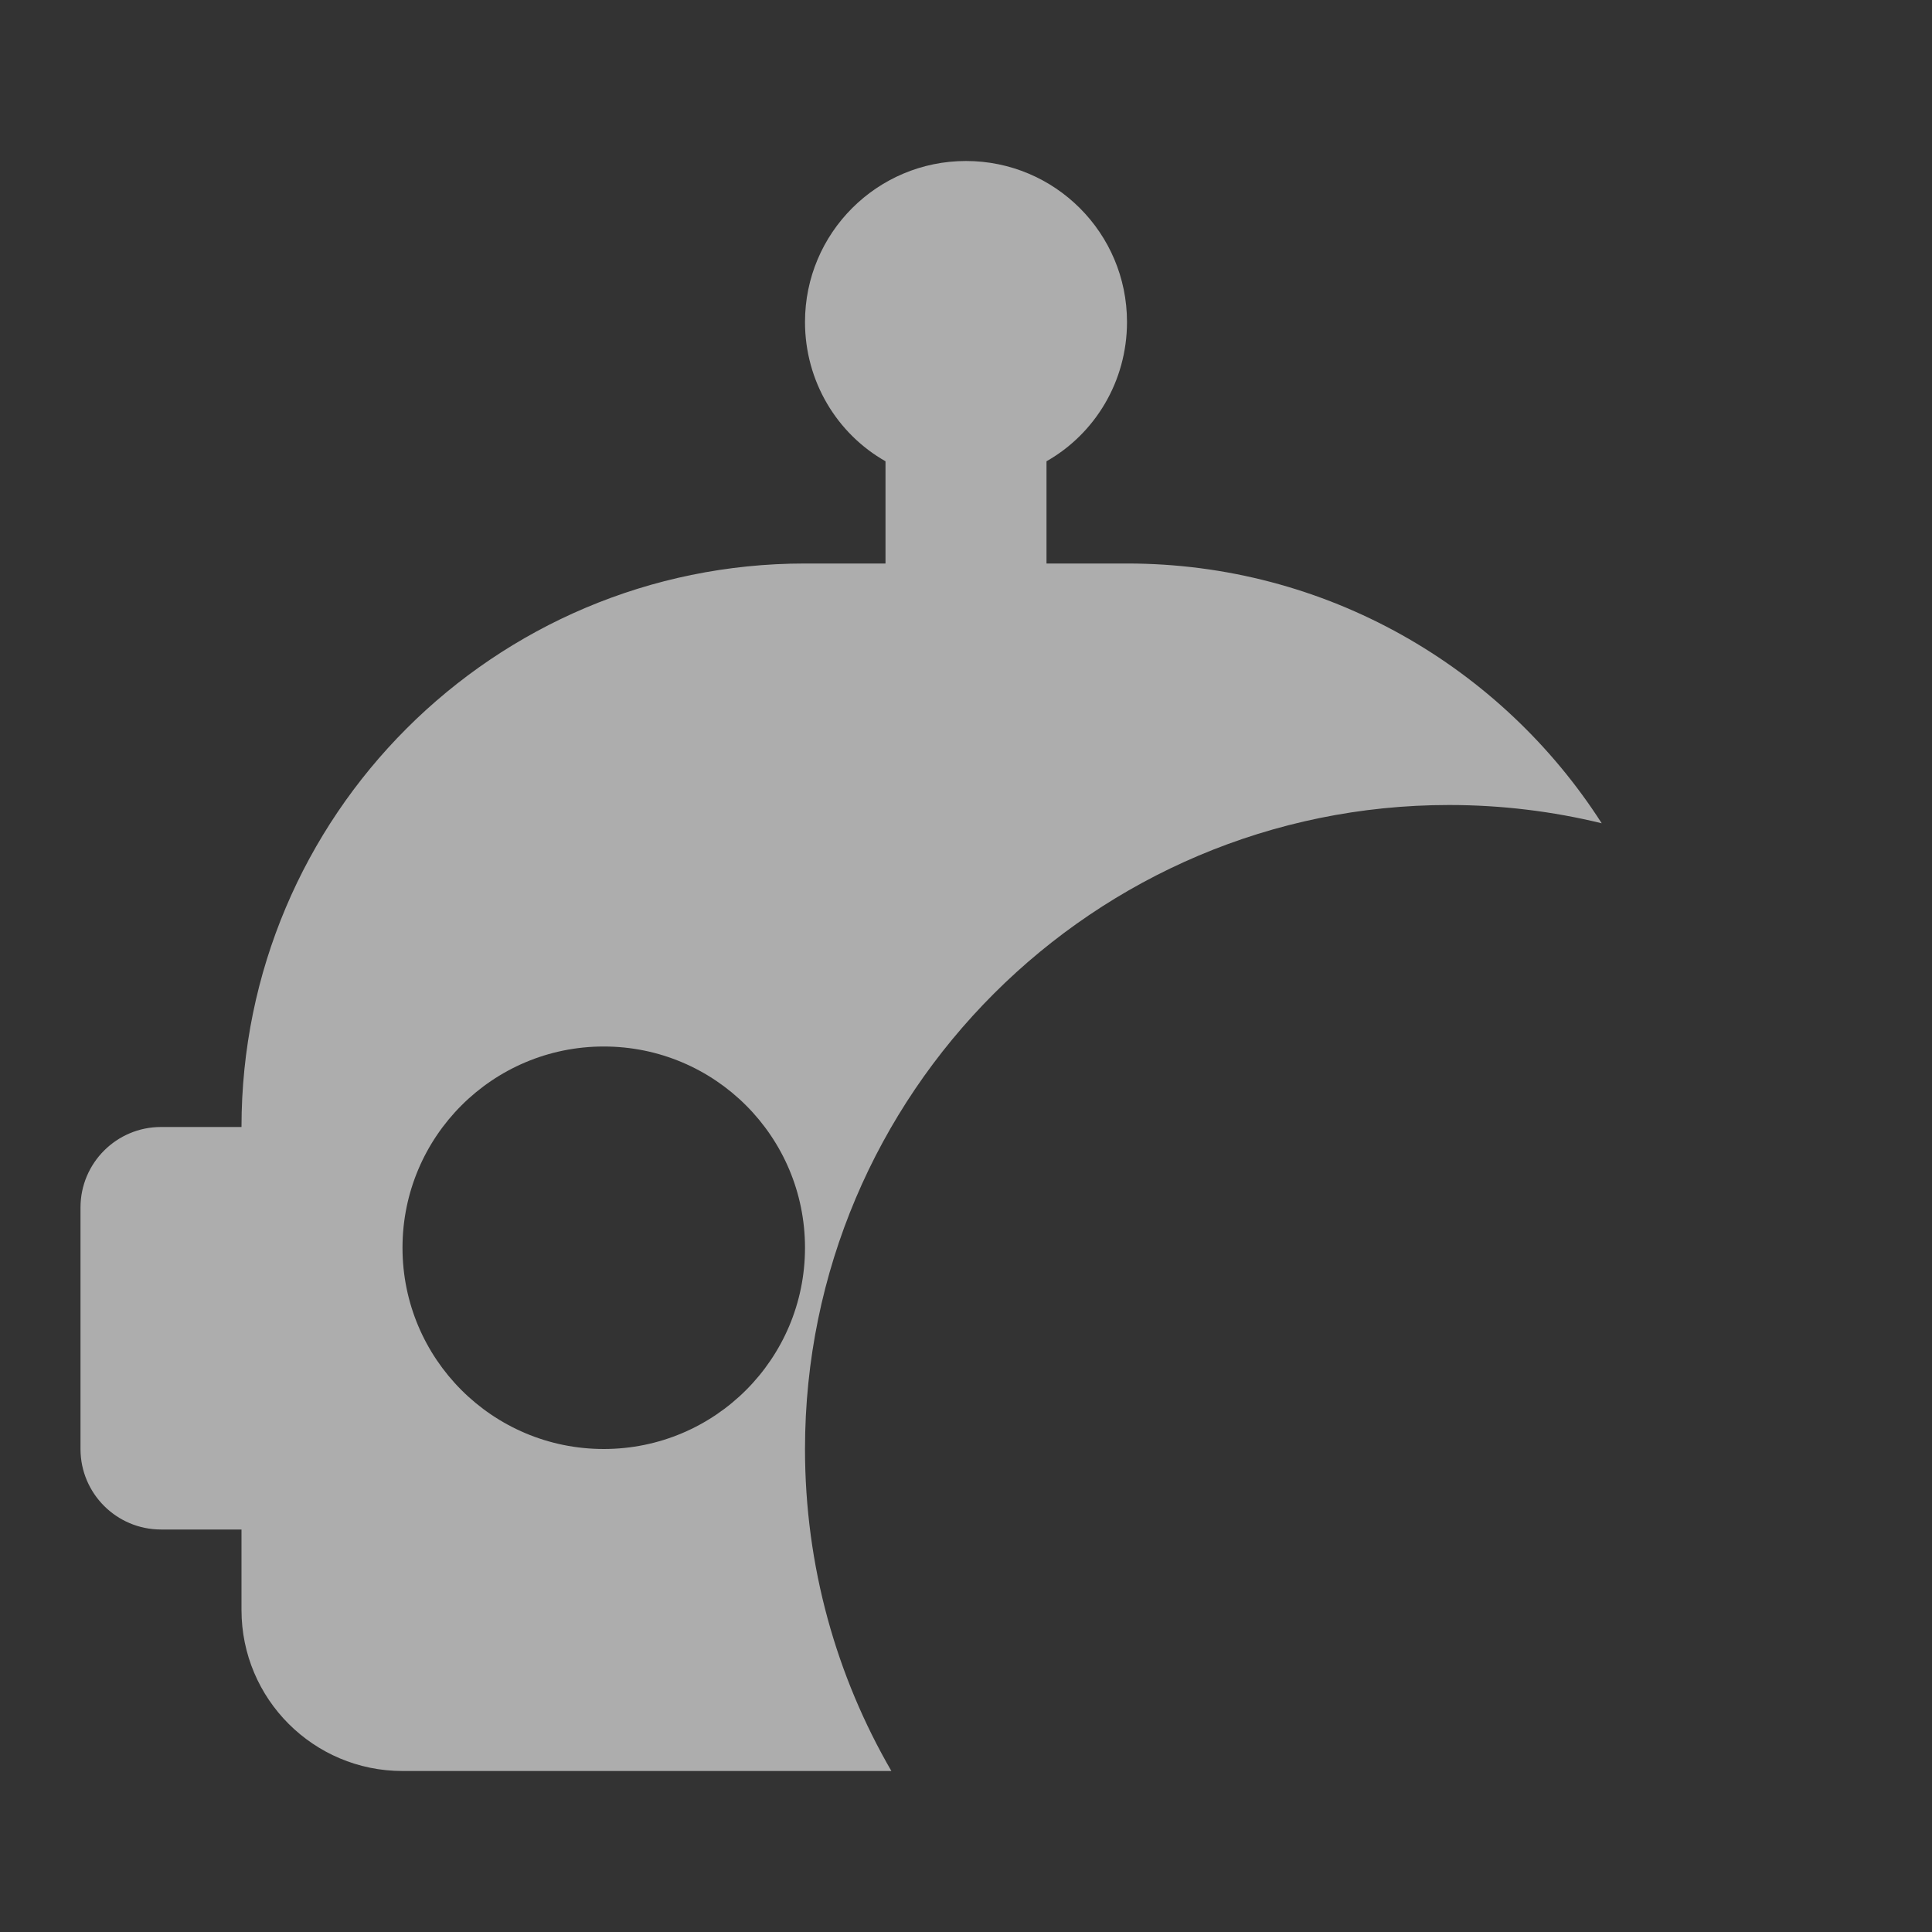 <svg xmlns="http://www.w3.org/2000/svg" width="24" height="24" viewBox="0 0 24 24">
  <rect x="0" y="0" width="24" height="24" fill="#333333" stroke="none"/>
  <g fill="none" fill-rule="evenodd">
    <path fill="#FFFFFF" fill-rule="nonzero" d="M19.897,10.227 C19.289,10.079 18.654,10 18,10 C13.591,10 10,13.582 10,18 C10,19.456 10.39,20.822 11.073,22 L5,22 C3.895,22 3,21.105 3,20 L3,19 L2,19 C1.448,19 1,18.552 1,18 L1,15 C1,14.448 1.448,14 2,14 L3,14 C3,10.134 6.134,7 10,7 L11,7 L11,5.73 C10.4,5.39 10,4.74 10,4 C10,2.895 10.895,2 12,2 C13.105,2 14,2.895 14,4 C14,4.74 13.6,5.39 13,5.73 L13,7 L14,7 C16.477,7 18.653,8.286 19.897,10.227 Z M7.5,13 C6.119,13 5,14.119 5,15.5 C5,16.881 6.119,18 7.5,18 C8.881,18 10,16.881 10,15.5 C10,14.119 8.881,13 7.5,13 Z" opacity=".6"/>
    <rect width="24" height="24"/>
  </g>
</svg>
